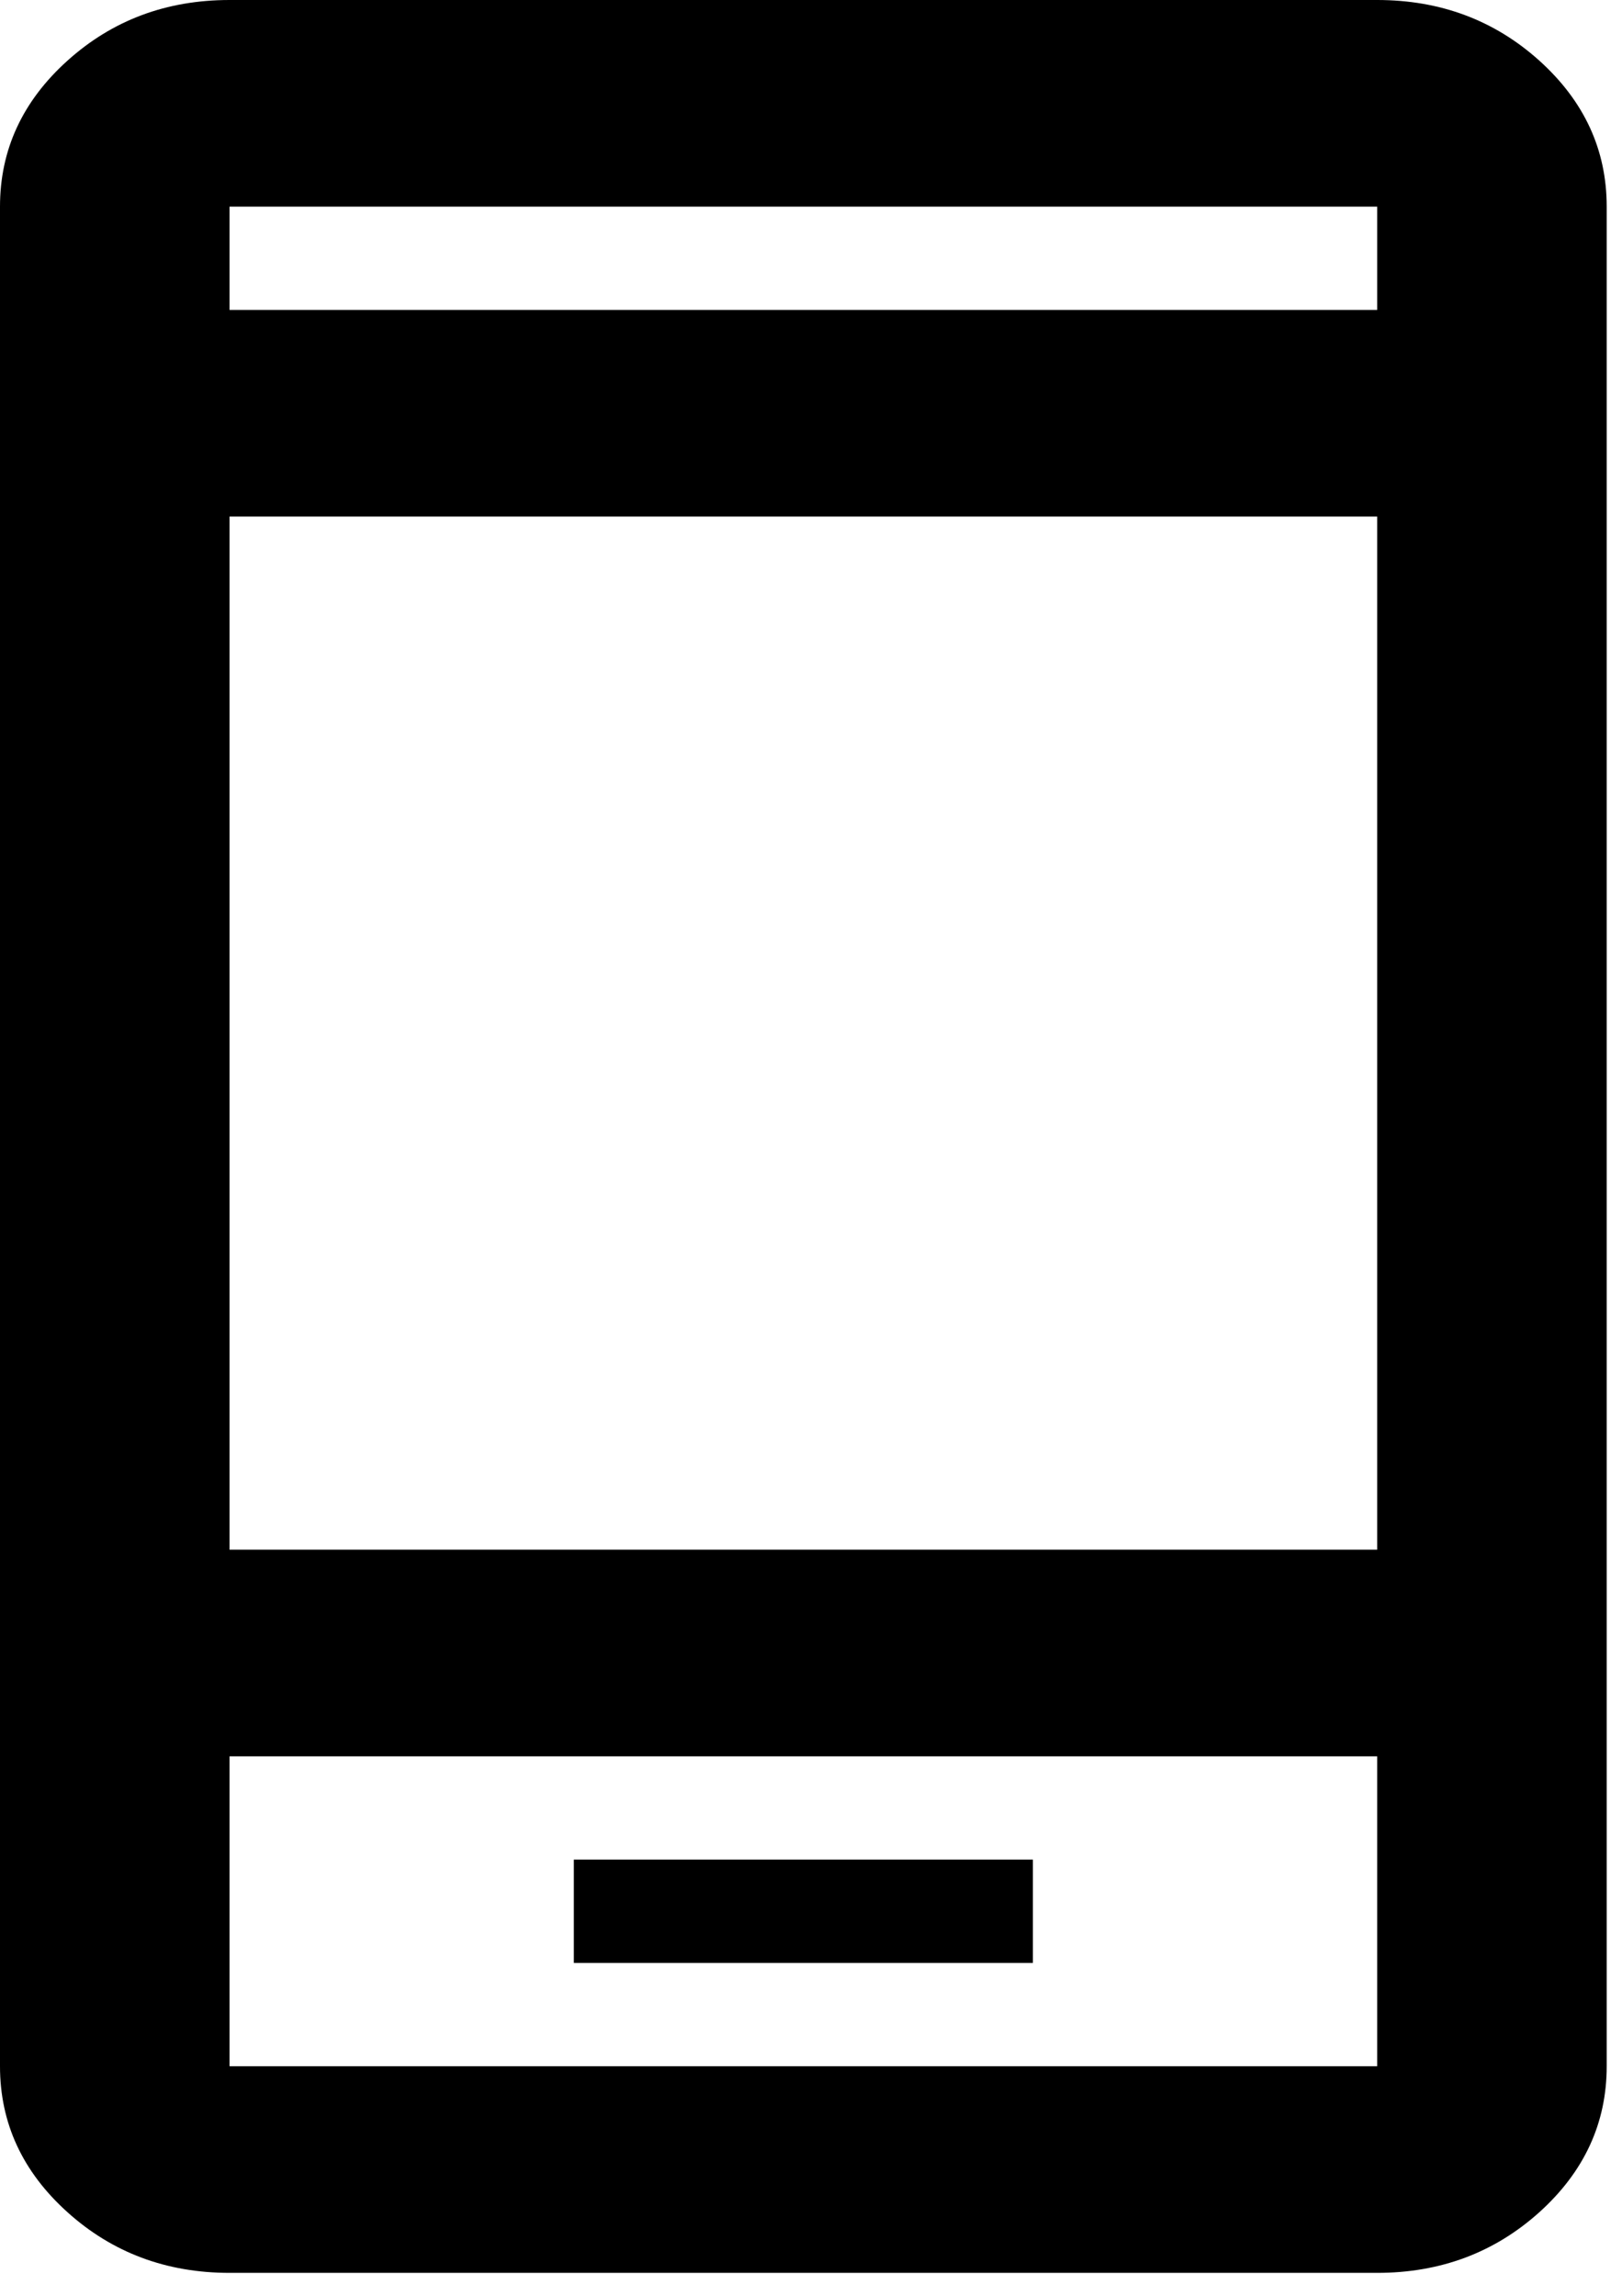 <svg width="53" height="75" viewBox="0 0 53 75" fill="none" xmlns="http://www.w3.org/2000/svg">
<path d="M18.75 64.125H33.75V60.75H18.75V64.125ZM7.5 74.25C5.438 74.25 3.672 73.59 2.205 72.269C0.735 70.946 0 69.356 0 67.5V6.75C0 4.894 0.735 3.304 2.205 1.981C3.672 0.66 5.438 0 7.5 0H45C47.062 0 48.829 0.66 50.299 1.981C51.766 3.304 52.5 4.894 52.5 6.75V67.5C52.5 69.356 51.766 70.946 50.299 72.269C48.829 73.59 47.062 74.25 45 74.25H7.5ZM7.5 57.375V67.5H45V57.375H7.5ZM7.5 50.625H45V16.875H7.5V50.625ZM7.5 10.125H45V6.75H7.5V10.125Z" fill="black"/>
</svg>
